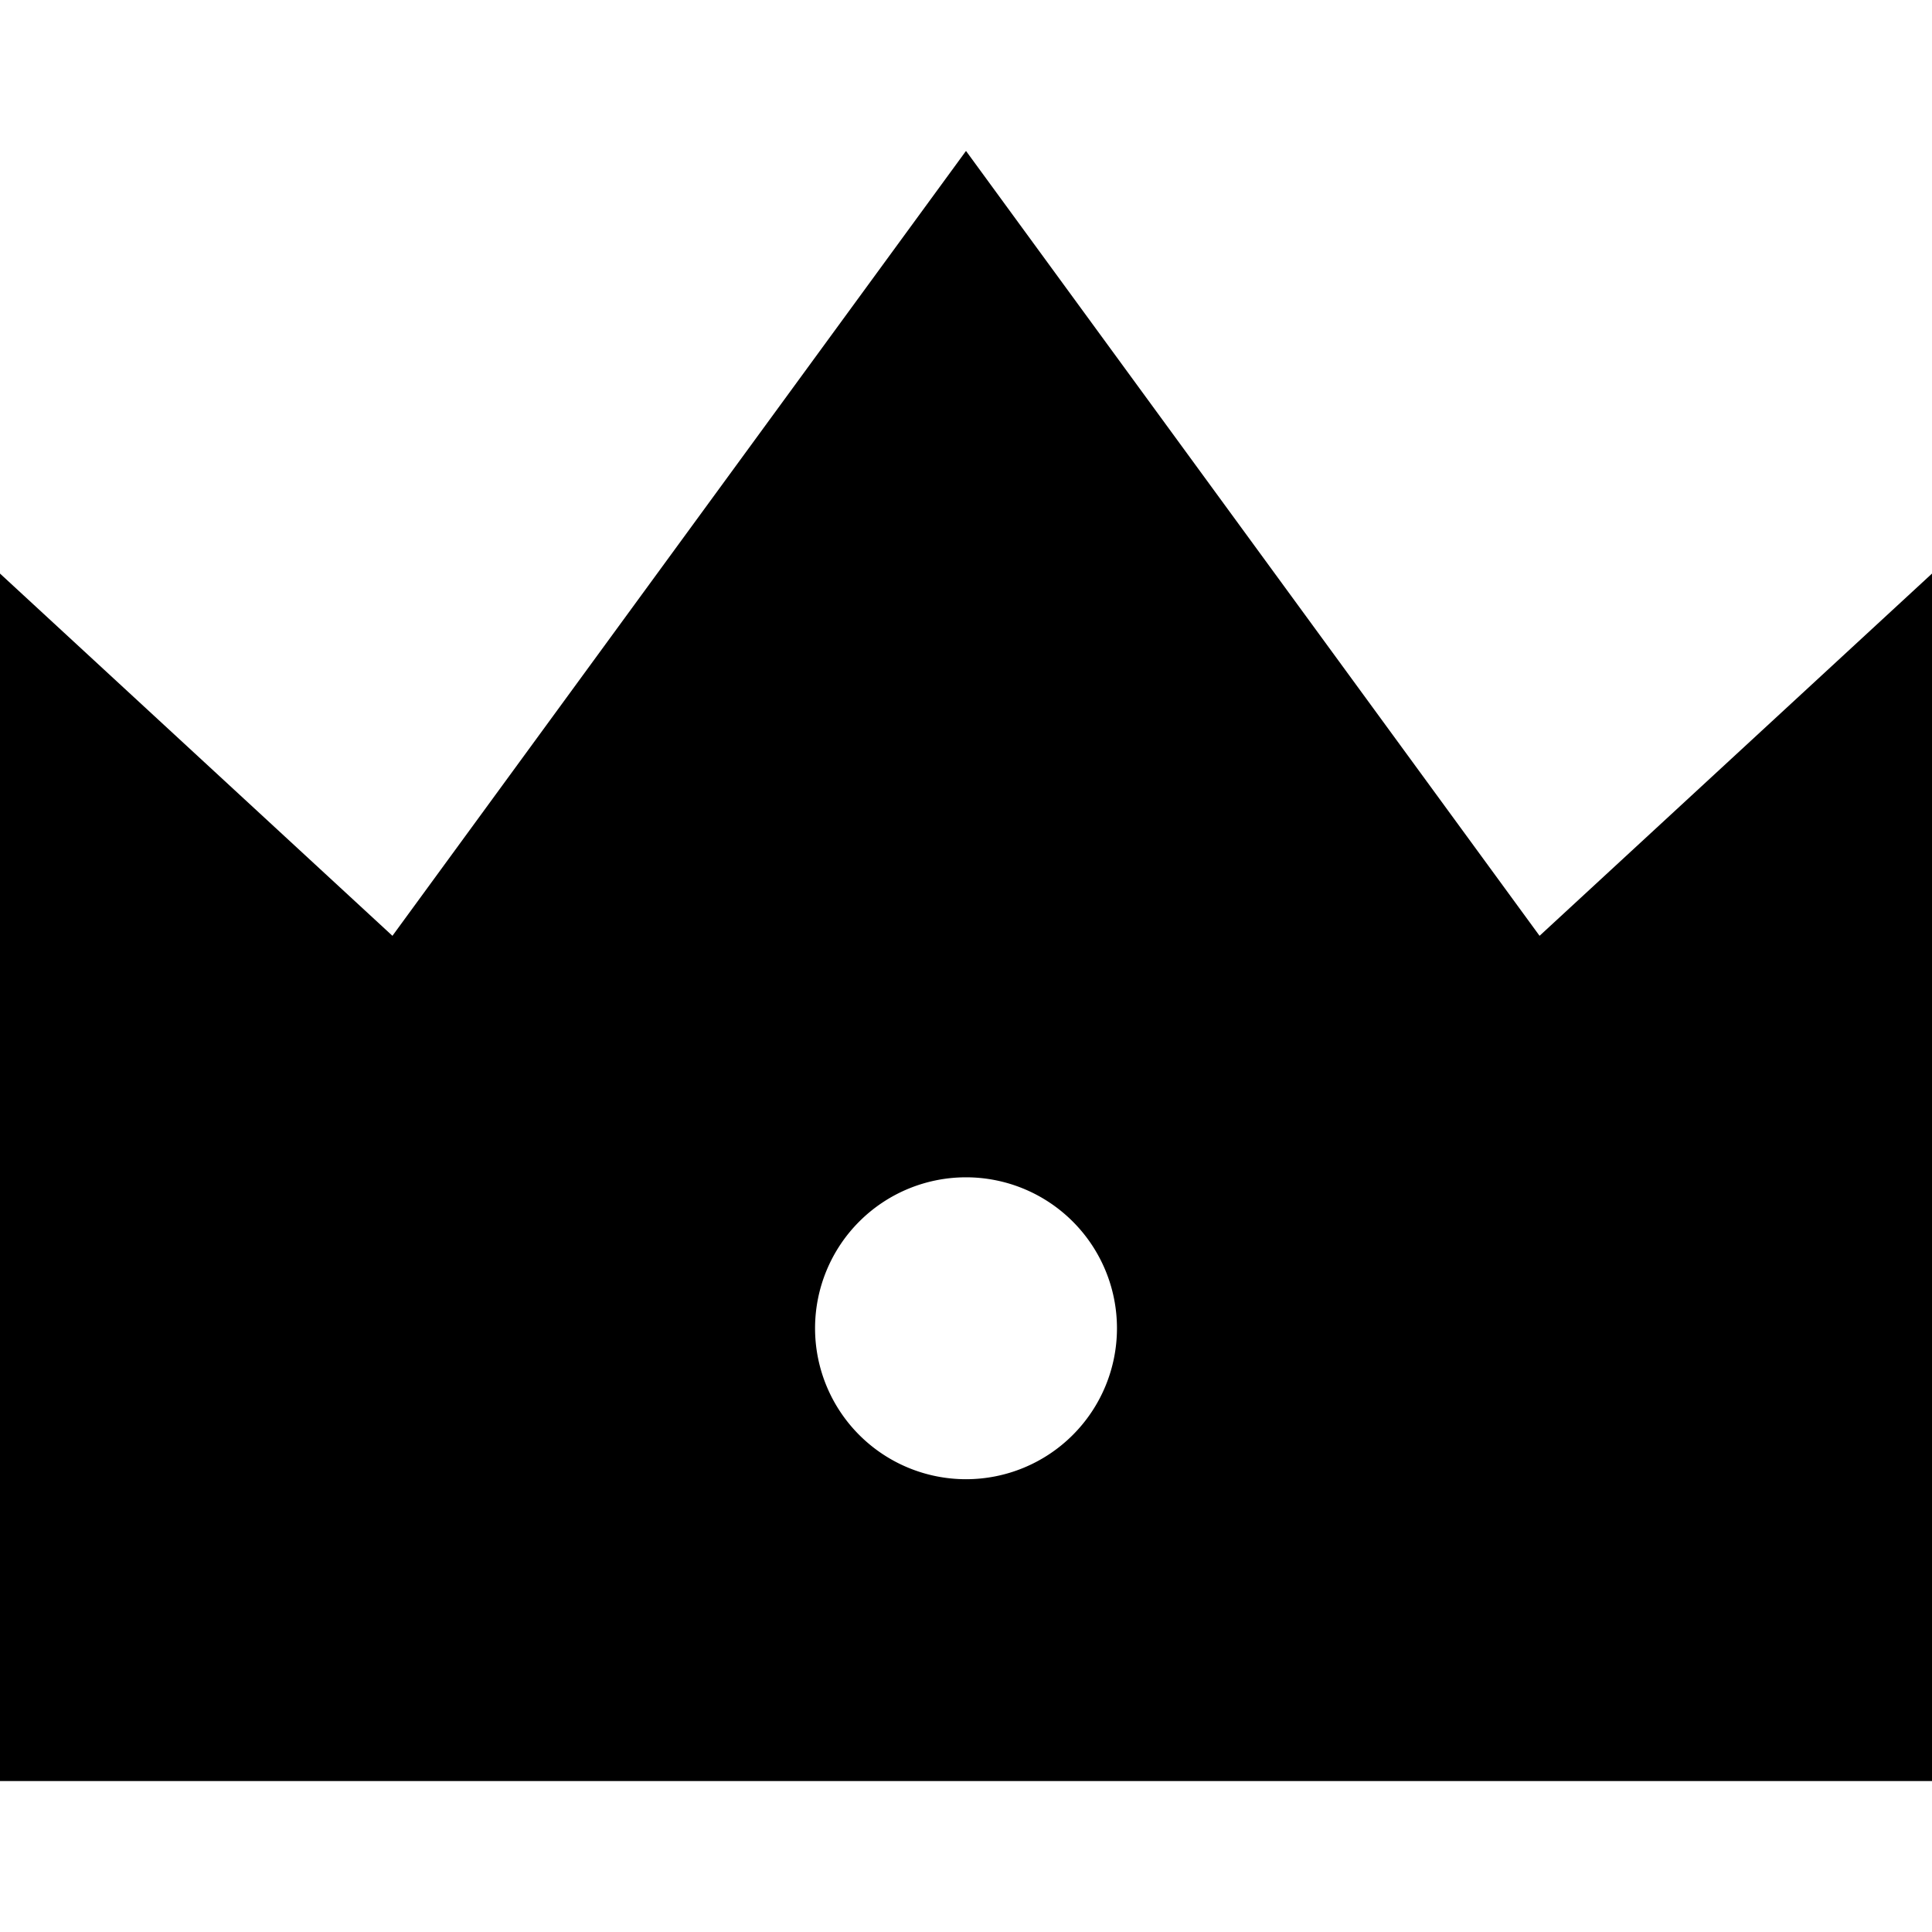 <svg xmlns="http://www.w3.org/2000/svg" width="64" height="64" viewBox="0 0 64 64"><path d="M32 5l19 26 13-12v40H0V19l13 12L32 5zm0 34a5 5 0 10.001 10.001A5 5 0 0032 39z" fill="currentColor" fill-rule="evenodd"/></svg>